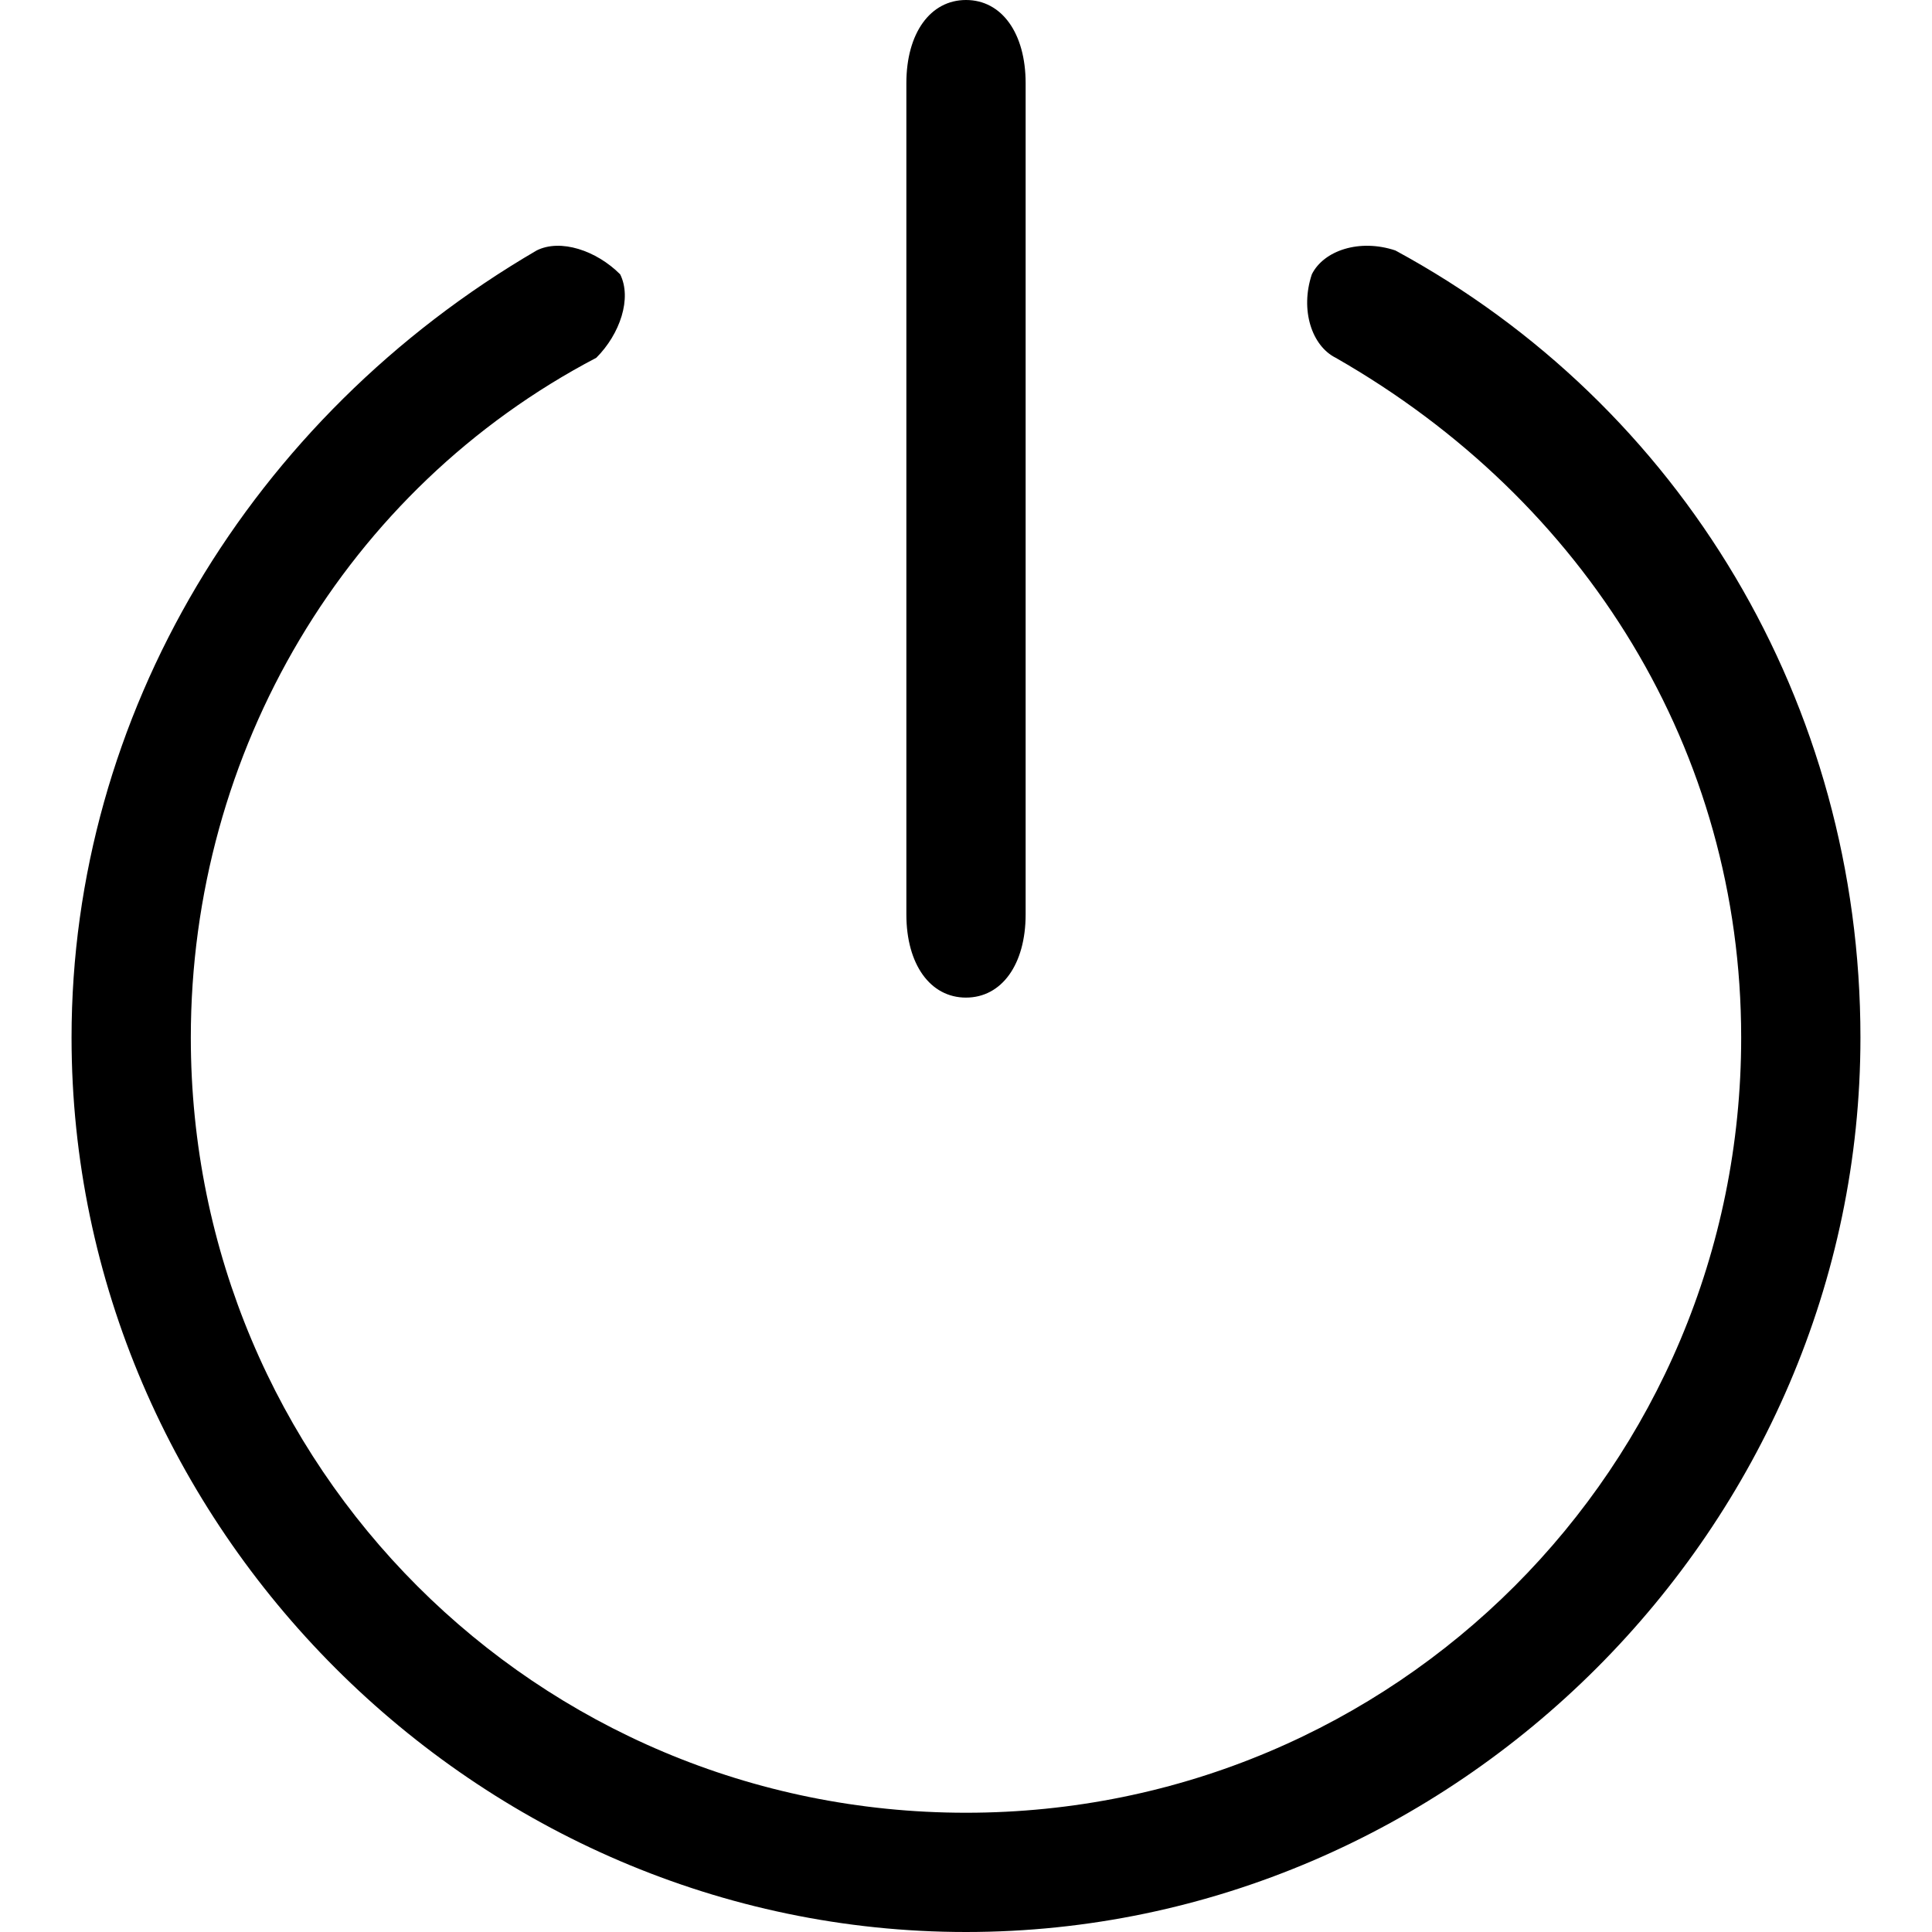 <?xml version="1.0" encoding="UTF-8" standalone="no"?>
<svg
   xmlns:dc="http://purl.org/dc/elements/1.1/"
   xmlns:cc="http://creativecommons.org/ns#"
   xmlns:rdf="http://www.w3.org/1999/02/22-rdf-syntax-ns#"
   xmlns:svg="http://www.w3.org/2000/svg"
   xmlns="http://www.w3.org/2000/svg"
   xmlns:sodipodi="http://sodipodi.sourceforge.net/DTD/sodipodi-0.dtd"
   xmlns:inkscape="http://www.inkscape.org/namespaces/inkscape"
   version="1.1"
   viewBox="0 0 281.9 281.9"
   enable-background="new 0 0 281.9 281.9"
   id="svg2"
   inkscape:version="0.91 r13725"
   sodipodi:docname="power.svg">
  <defs
     id="defs14" />
  <sodipodi:namedview
     pagecolor="#ffffff"
     bordercolor="#666666"
     borderopacity="1"
     objecttolerance="10"
     gridtolerance="10"
     guidetolerance="10"
     inkscape:pageopacity="0"
     inkscape:pageshadow="2"
     inkscape:window-width="1920"
     inkscape:window-height="1057"
     id="namedview12"
     showgrid="false"
     inkscape:zoom="1.9196447"
     inkscape:cx="-84.538898"
     inkscape:cy="87.517168"
     inkscape:window-x="1912"
     inkscape:window-y="-8"
     inkscape:window-maximized="1"
     inkscape:current-layer="svg2" />
  <g
     id="g4">
    <g
       id="g6">
      <path
         d="m203.594,36.543c-5.22-1.74-10.441,0-12.181,3.48-1.74,5.22 0,10.441 3.48,12.181 36.543,20.882 59.164,57.424 59.164,99.187 0,62.644-50.463,113.108-113.108,113.108s-113.107-50.463-113.107-113.108c0-41.763 22.621-80.046 59.164-99.187 3.48-3.48 5.22-8.701 3.48-12.181-3.48-3.48-8.701-5.22-12.181-3.48-41.763,24.362-67.865,67.865-67.865,114.848 0,71.345 59.164,130.509 130.509,130.509s130.509-59.164 130.509-130.509c0.001-48.723-26.101-92.226-67.864-114.848z"
         id="path8" />
      <path
         d="m 140.95,145.56 c 5.22,0 8.701,-4.852 8.701,-12.131 l 0,-121.299 C 149.651,4.853 146.171,0 140.95,0 c -5.22,0 -8.701,4.852 -8.701,12.131 l 0,121.301 c 0,7.278 3.48,12.129 8.701,12.129 z"
         id="path10"
         inkscape:connector-curvature="0" />
    </g>
  </g>
</svg>
